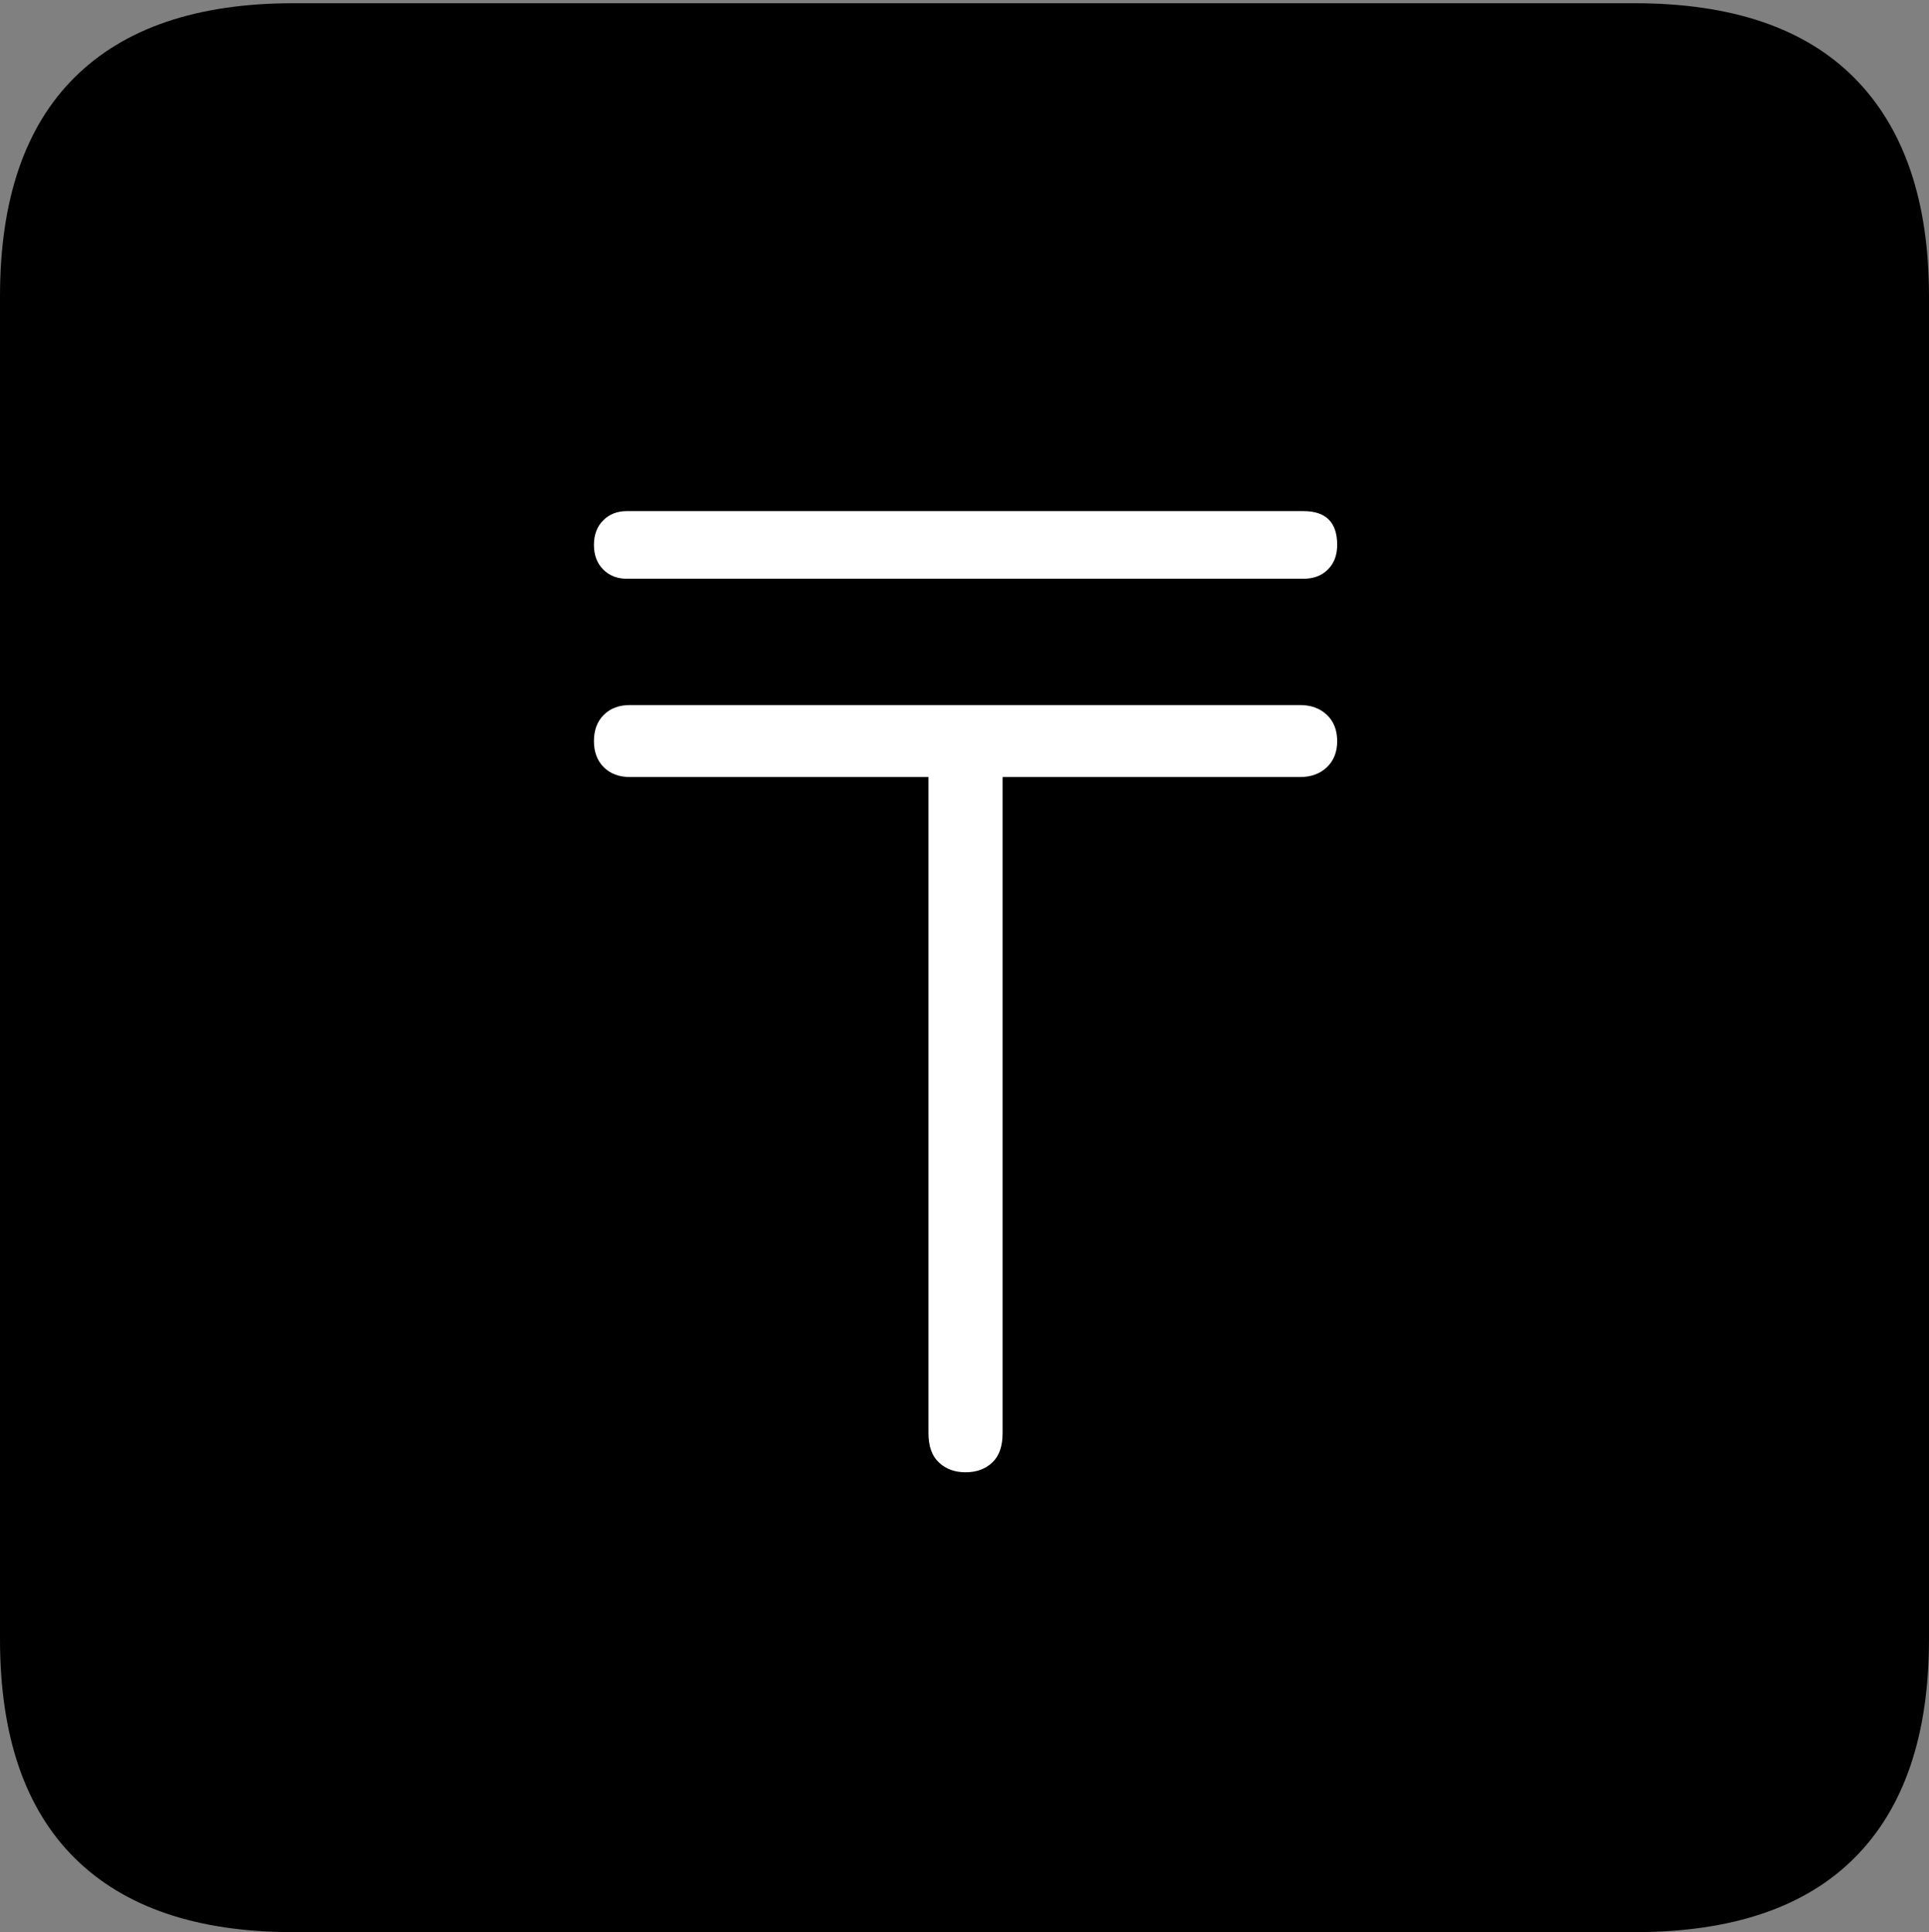 <?xml version="1.0" encoding="UTF-8"?>
<!--Generator: Apple Native CoreSVG 175-->
<!DOCTYPE svg
PUBLIC "-//W3C//DTD SVG 1.1//EN"
       "http://www.w3.org/Graphics/SVG/1.1/DTD/svg11.dtd">
<svg version="1.1" xmlns="http://www.w3.org/2000/svg" xmlns:xlink="http://www.w3.org/1999/xlink" width="17.285" height="17.314">
 <rect width="100%" height="100%" fill="#808080" stroke="none"/>
 <g>
  <rect height="17.314" opacity="0" width="17.285" x="0" y="0"/>
  <path d="M2.627 17.314L14.648 17.314Q15.957 17.314 16.621 16.645Q17.285 15.977 17.285 14.688L17.285 2.656Q17.285 1.377 16.621 0.703Q15.957 0.029 14.648 0.029L2.627 0.029Q1.338 0.029 0.669 0.693Q0 1.357 0 2.656L0 14.688Q0 15.986 0.669 16.65Q1.338 17.314 2.627 17.314Z" fill="#000000"/>
  <path d="M5.322 6.641Q5.322 6.494 5.41 6.406Q5.498 6.318 5.645 6.318L11.65 6.318Q11.797 6.318 11.89 6.406Q11.982 6.494 11.982 6.641Q11.982 6.787 11.89 6.875Q11.797 6.963 11.65 6.963L8.984 6.963L8.984 12.842Q8.984 13.018 8.892 13.105Q8.799 13.193 8.652 13.193Q8.506 13.193 8.413 13.105Q8.32 13.018 8.32 12.842L8.32 6.963L5.645 6.963Q5.498 6.963 5.41 6.875Q5.322 6.787 5.322 6.641ZM5.322 4.883Q5.322 4.746 5.405 4.663Q5.488 4.58 5.615 4.58L11.68 4.58Q11.982 4.58 11.982 4.883Q11.982 5.02 11.899 5.103Q11.816 5.186 11.68 5.186L5.615 5.186Q5.488 5.186 5.405 5.103Q5.322 5.02 5.322 4.883Z" fill="#ffffff"/>
 </g>
</svg>
